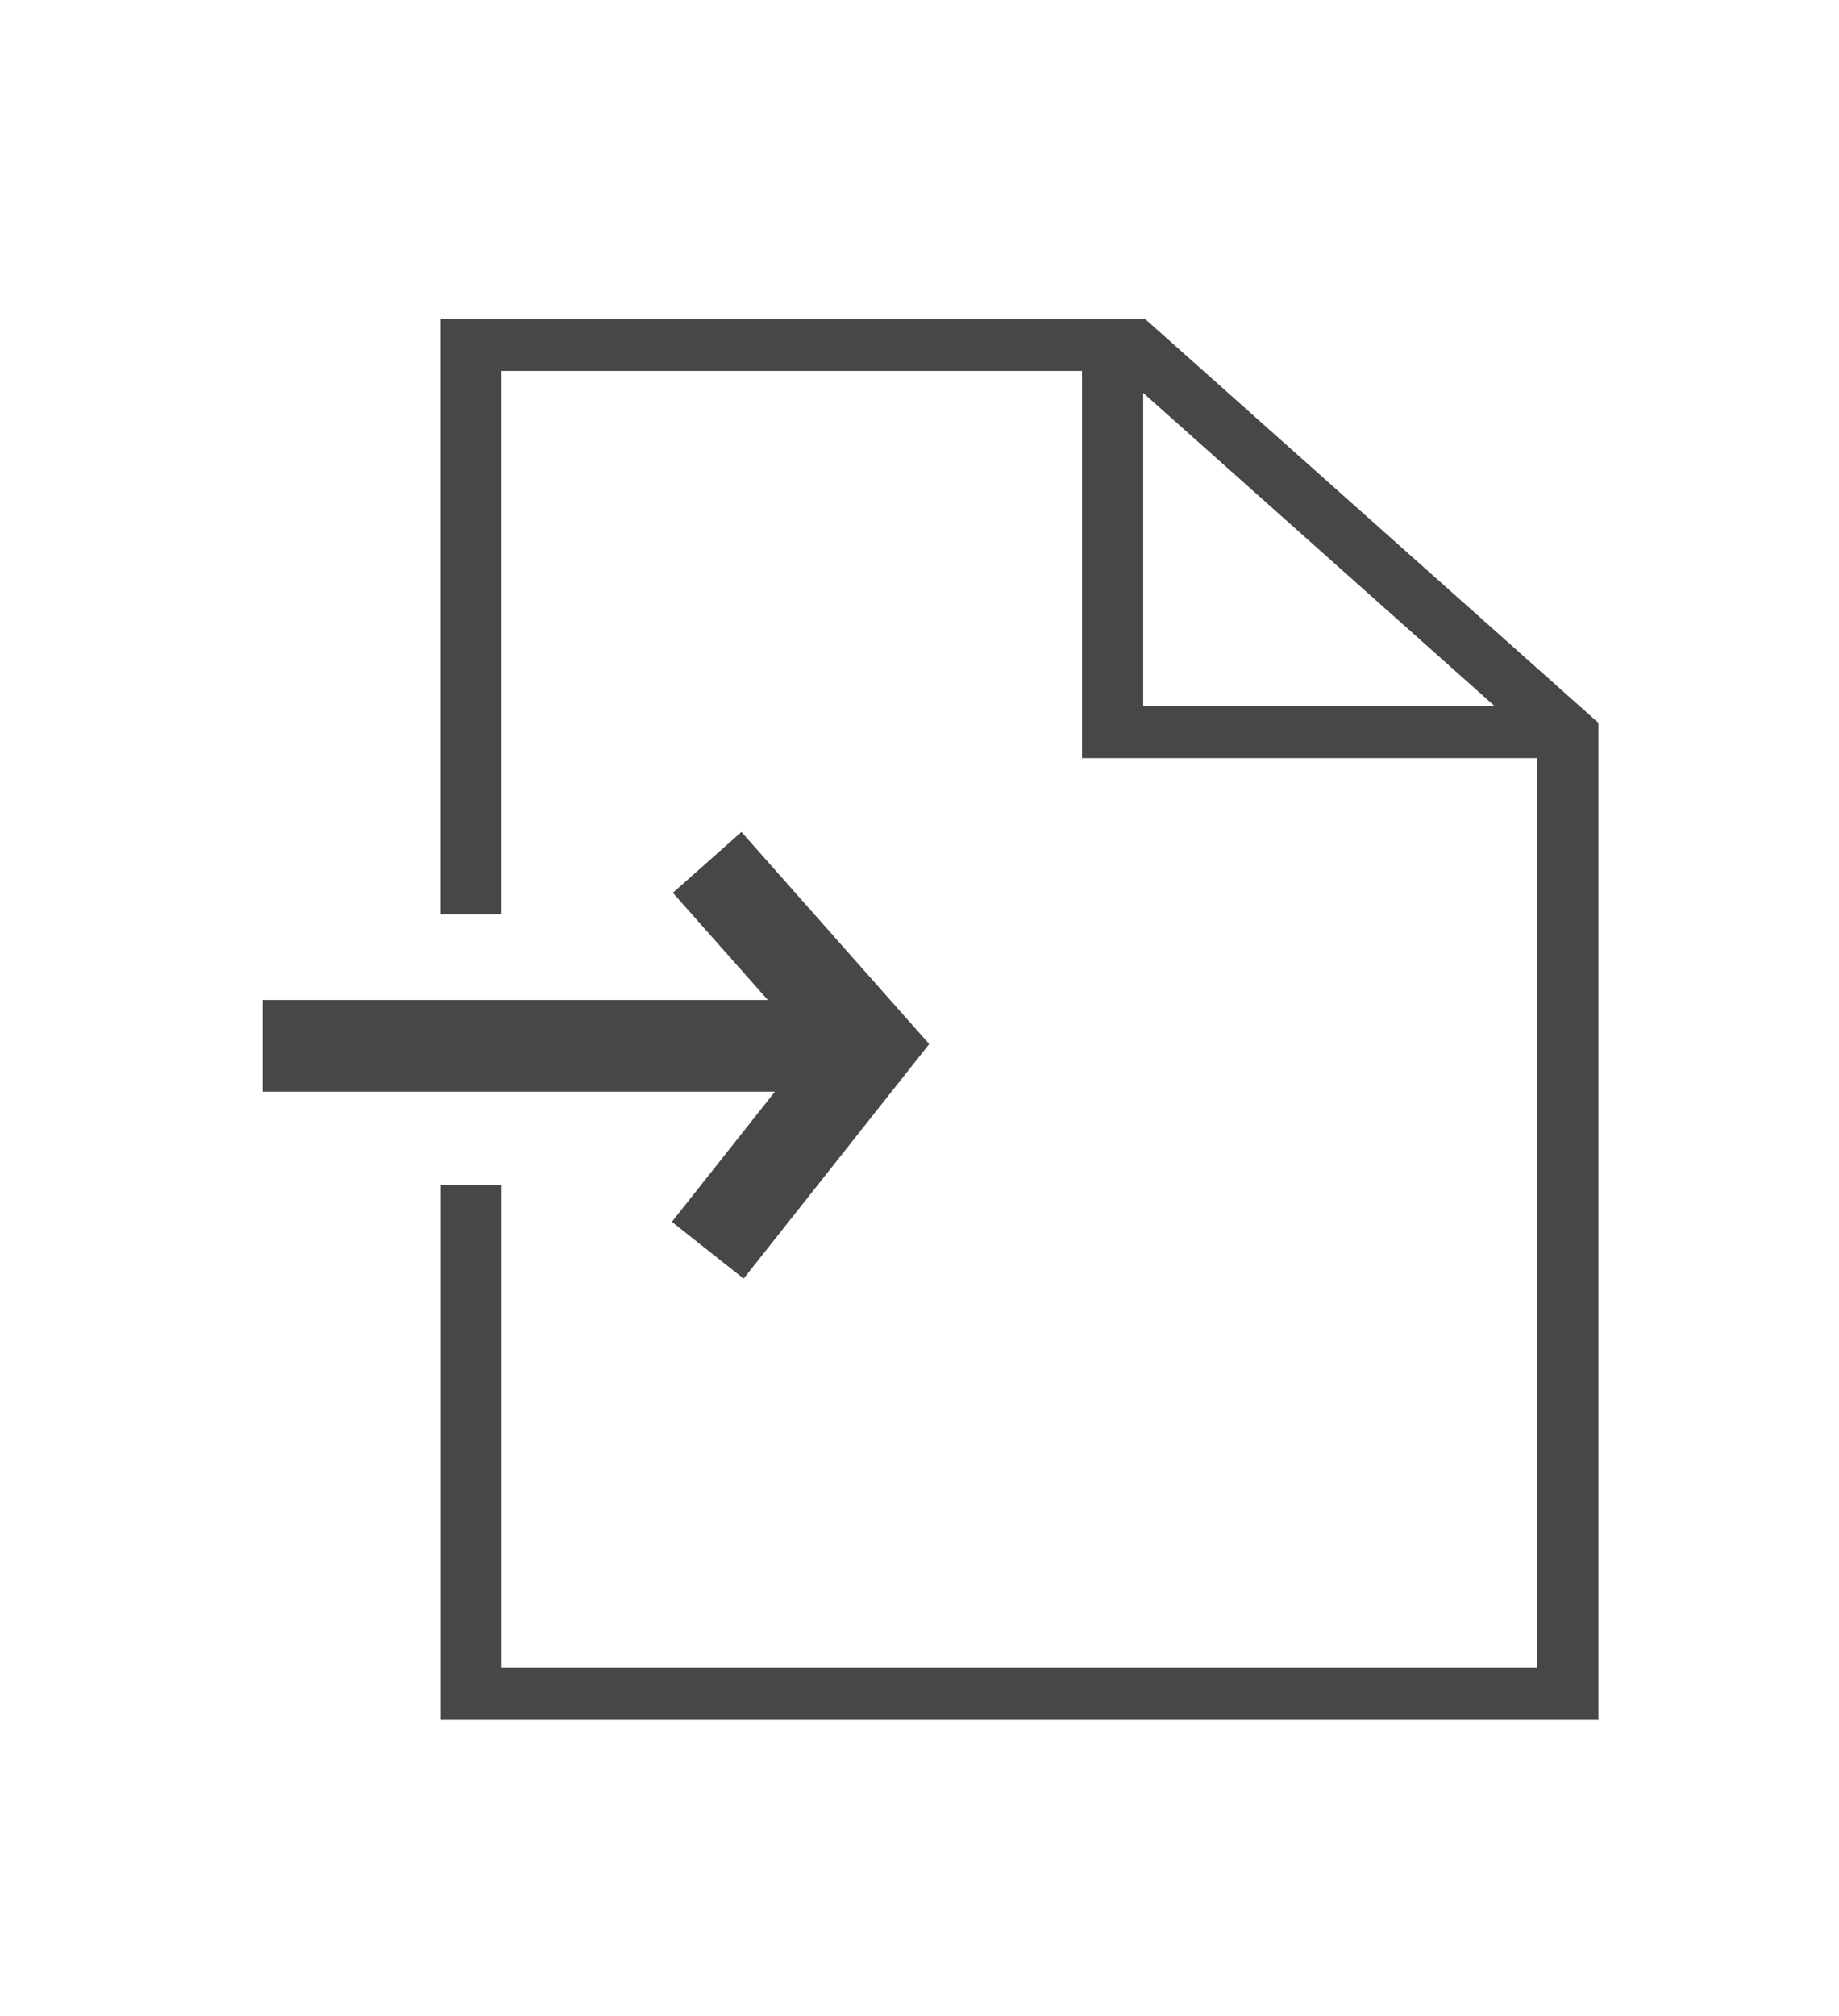 <?xml version="1.0" encoding="UTF-8"?><svg id="Layer_1" xmlns="http://www.w3.org/2000/svg" viewBox="0 0 150.65 165.13"><defs><style>.cls-1{fill:#474748;stroke-width:0px;}</style></defs><path class="cls-1" d="M93.77,26.09h-57.68v48.8h5V30.38h47.55v31.71h37.28v74.48H41.1v-39.53h-5v43.81h94.84V59.2l-37.16-33.1ZM93.65,32.18l28.77,25.63h-28.77v-25.63Z"/><polygon class="cls-1" points="56.8 99.87 60.72 102.97 74.5 85.57 60.64 69.92 56.89 73.24 65.68 83.16 22.76 83.16 22.76 88.16 66.06 88.16 56.8 99.87"/><path class="cls-1" d="M60.93,104.73l-5.89-4.66,8.44-10.66H21.51v-7.51h41.39l-7.78-8.78,5.62-4.98,15.38,17.37-15.2,19.21ZM58.56,99.66l1.96,1.55,12.34-15.6-12.33-13.93-1.87,1.66,9.8,11.06H24.01v2.5h44.64l-10.09,12.75Z"/></svg>